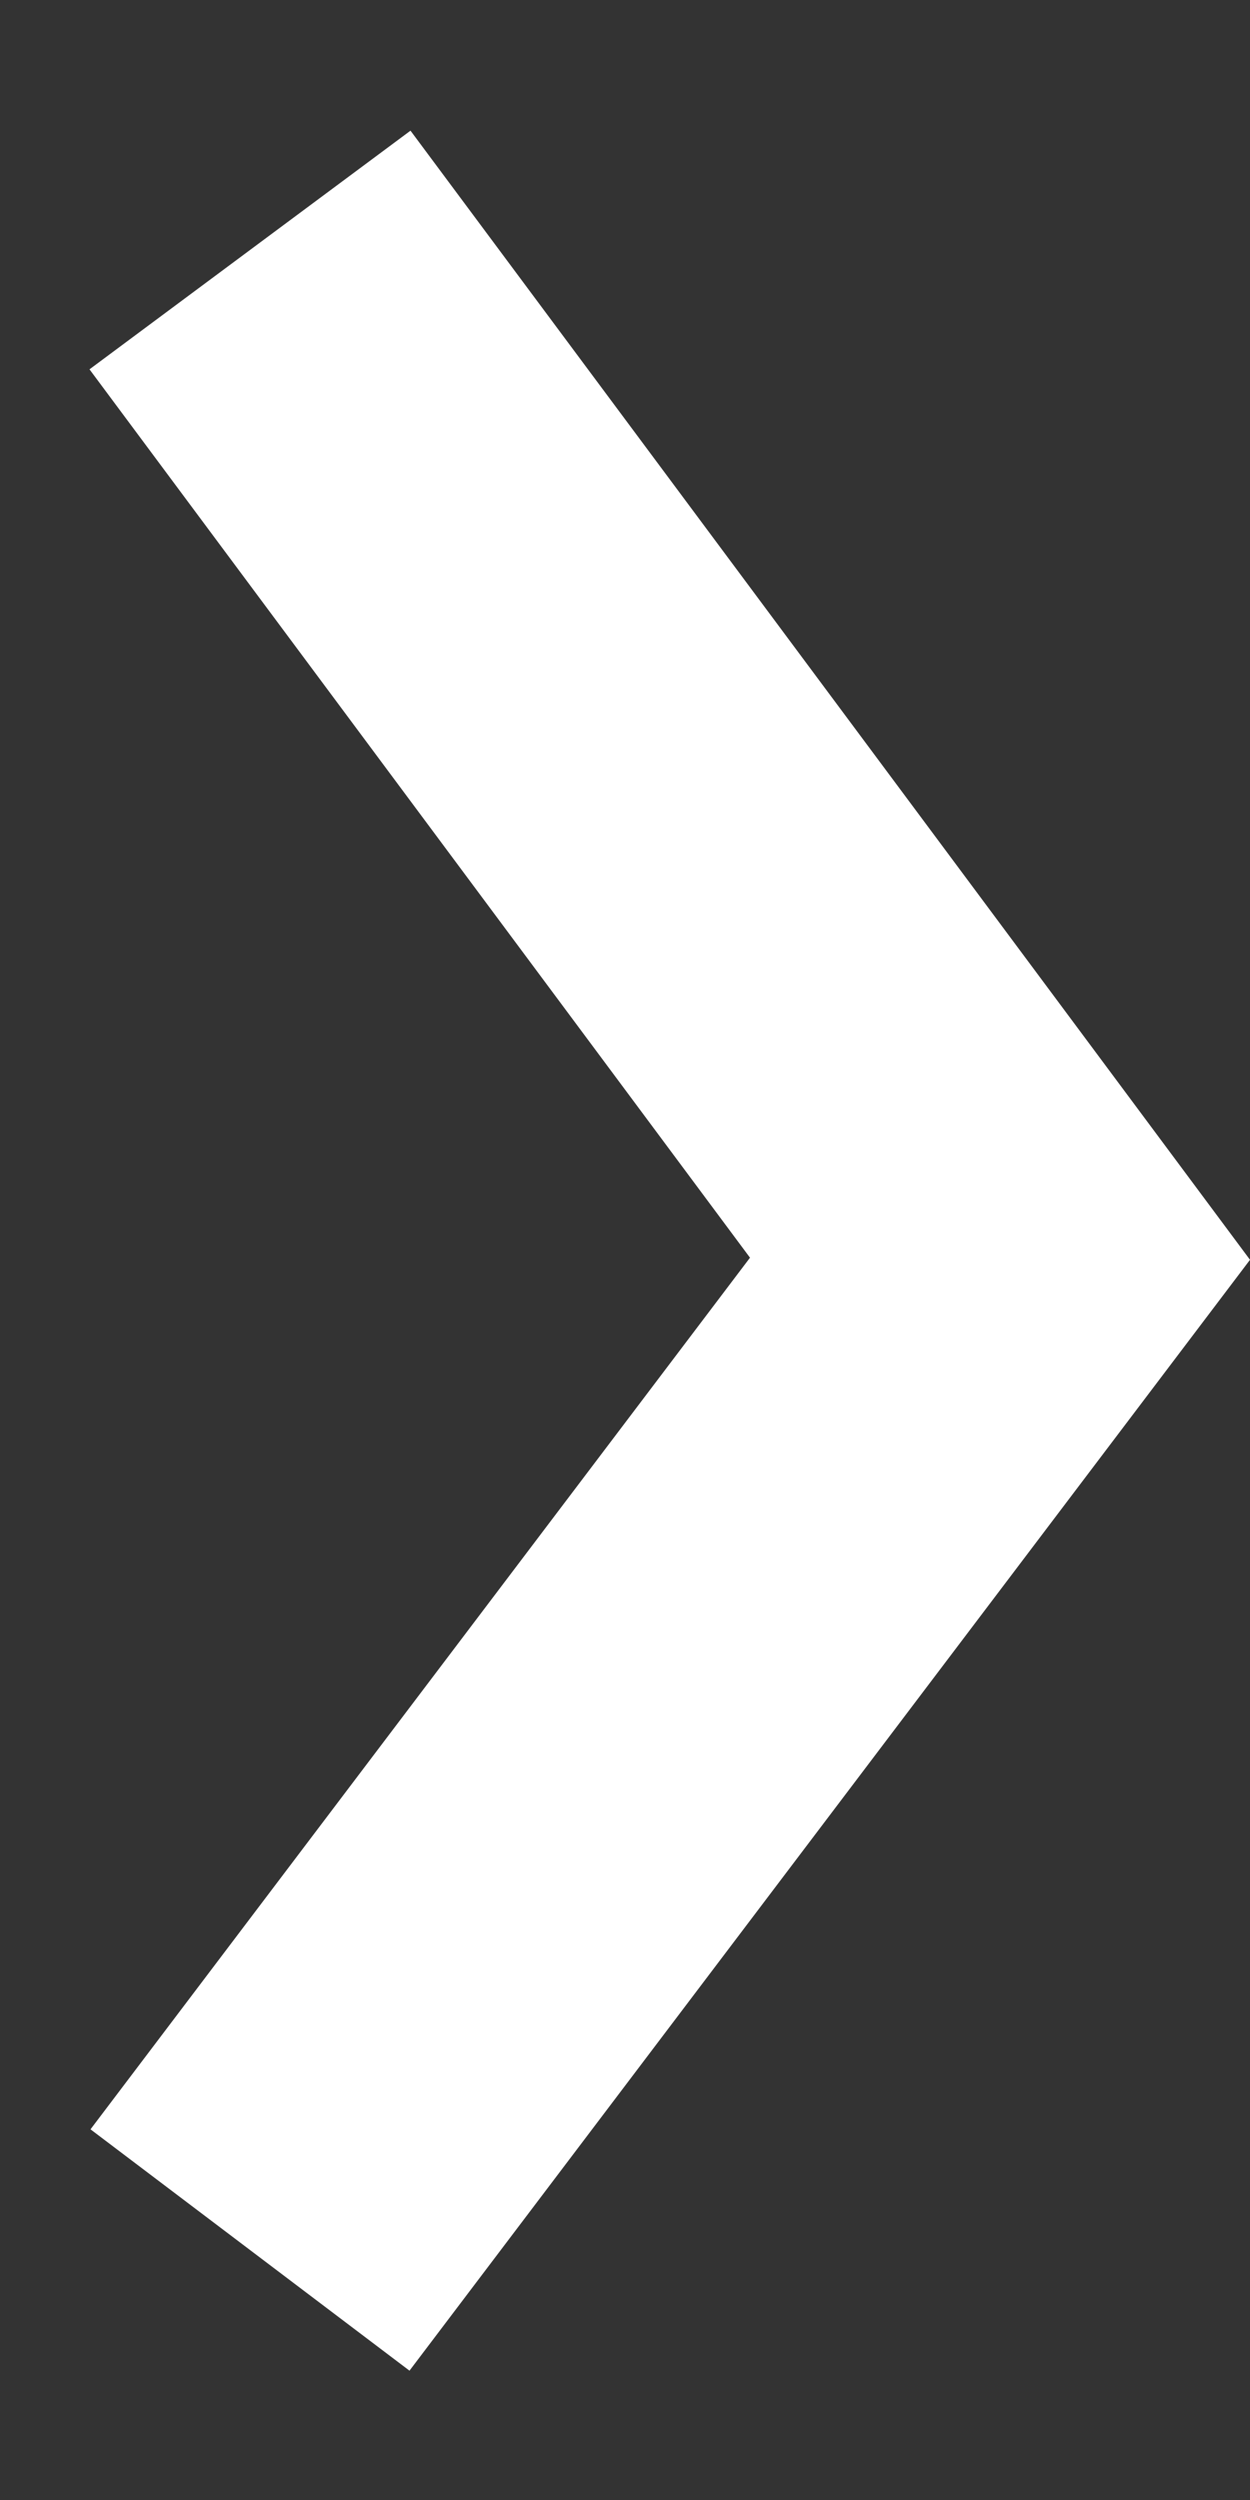 <svg width="5" height="10" fill="none" xmlns="http://www.w3.org/2000/svg"><rect width="100%" height="100%" fill="#333333" stroke="none"/><path d="m1 1 3 4.035L1 9" stroke="#fff" stroke-width="1.6"/></svg>